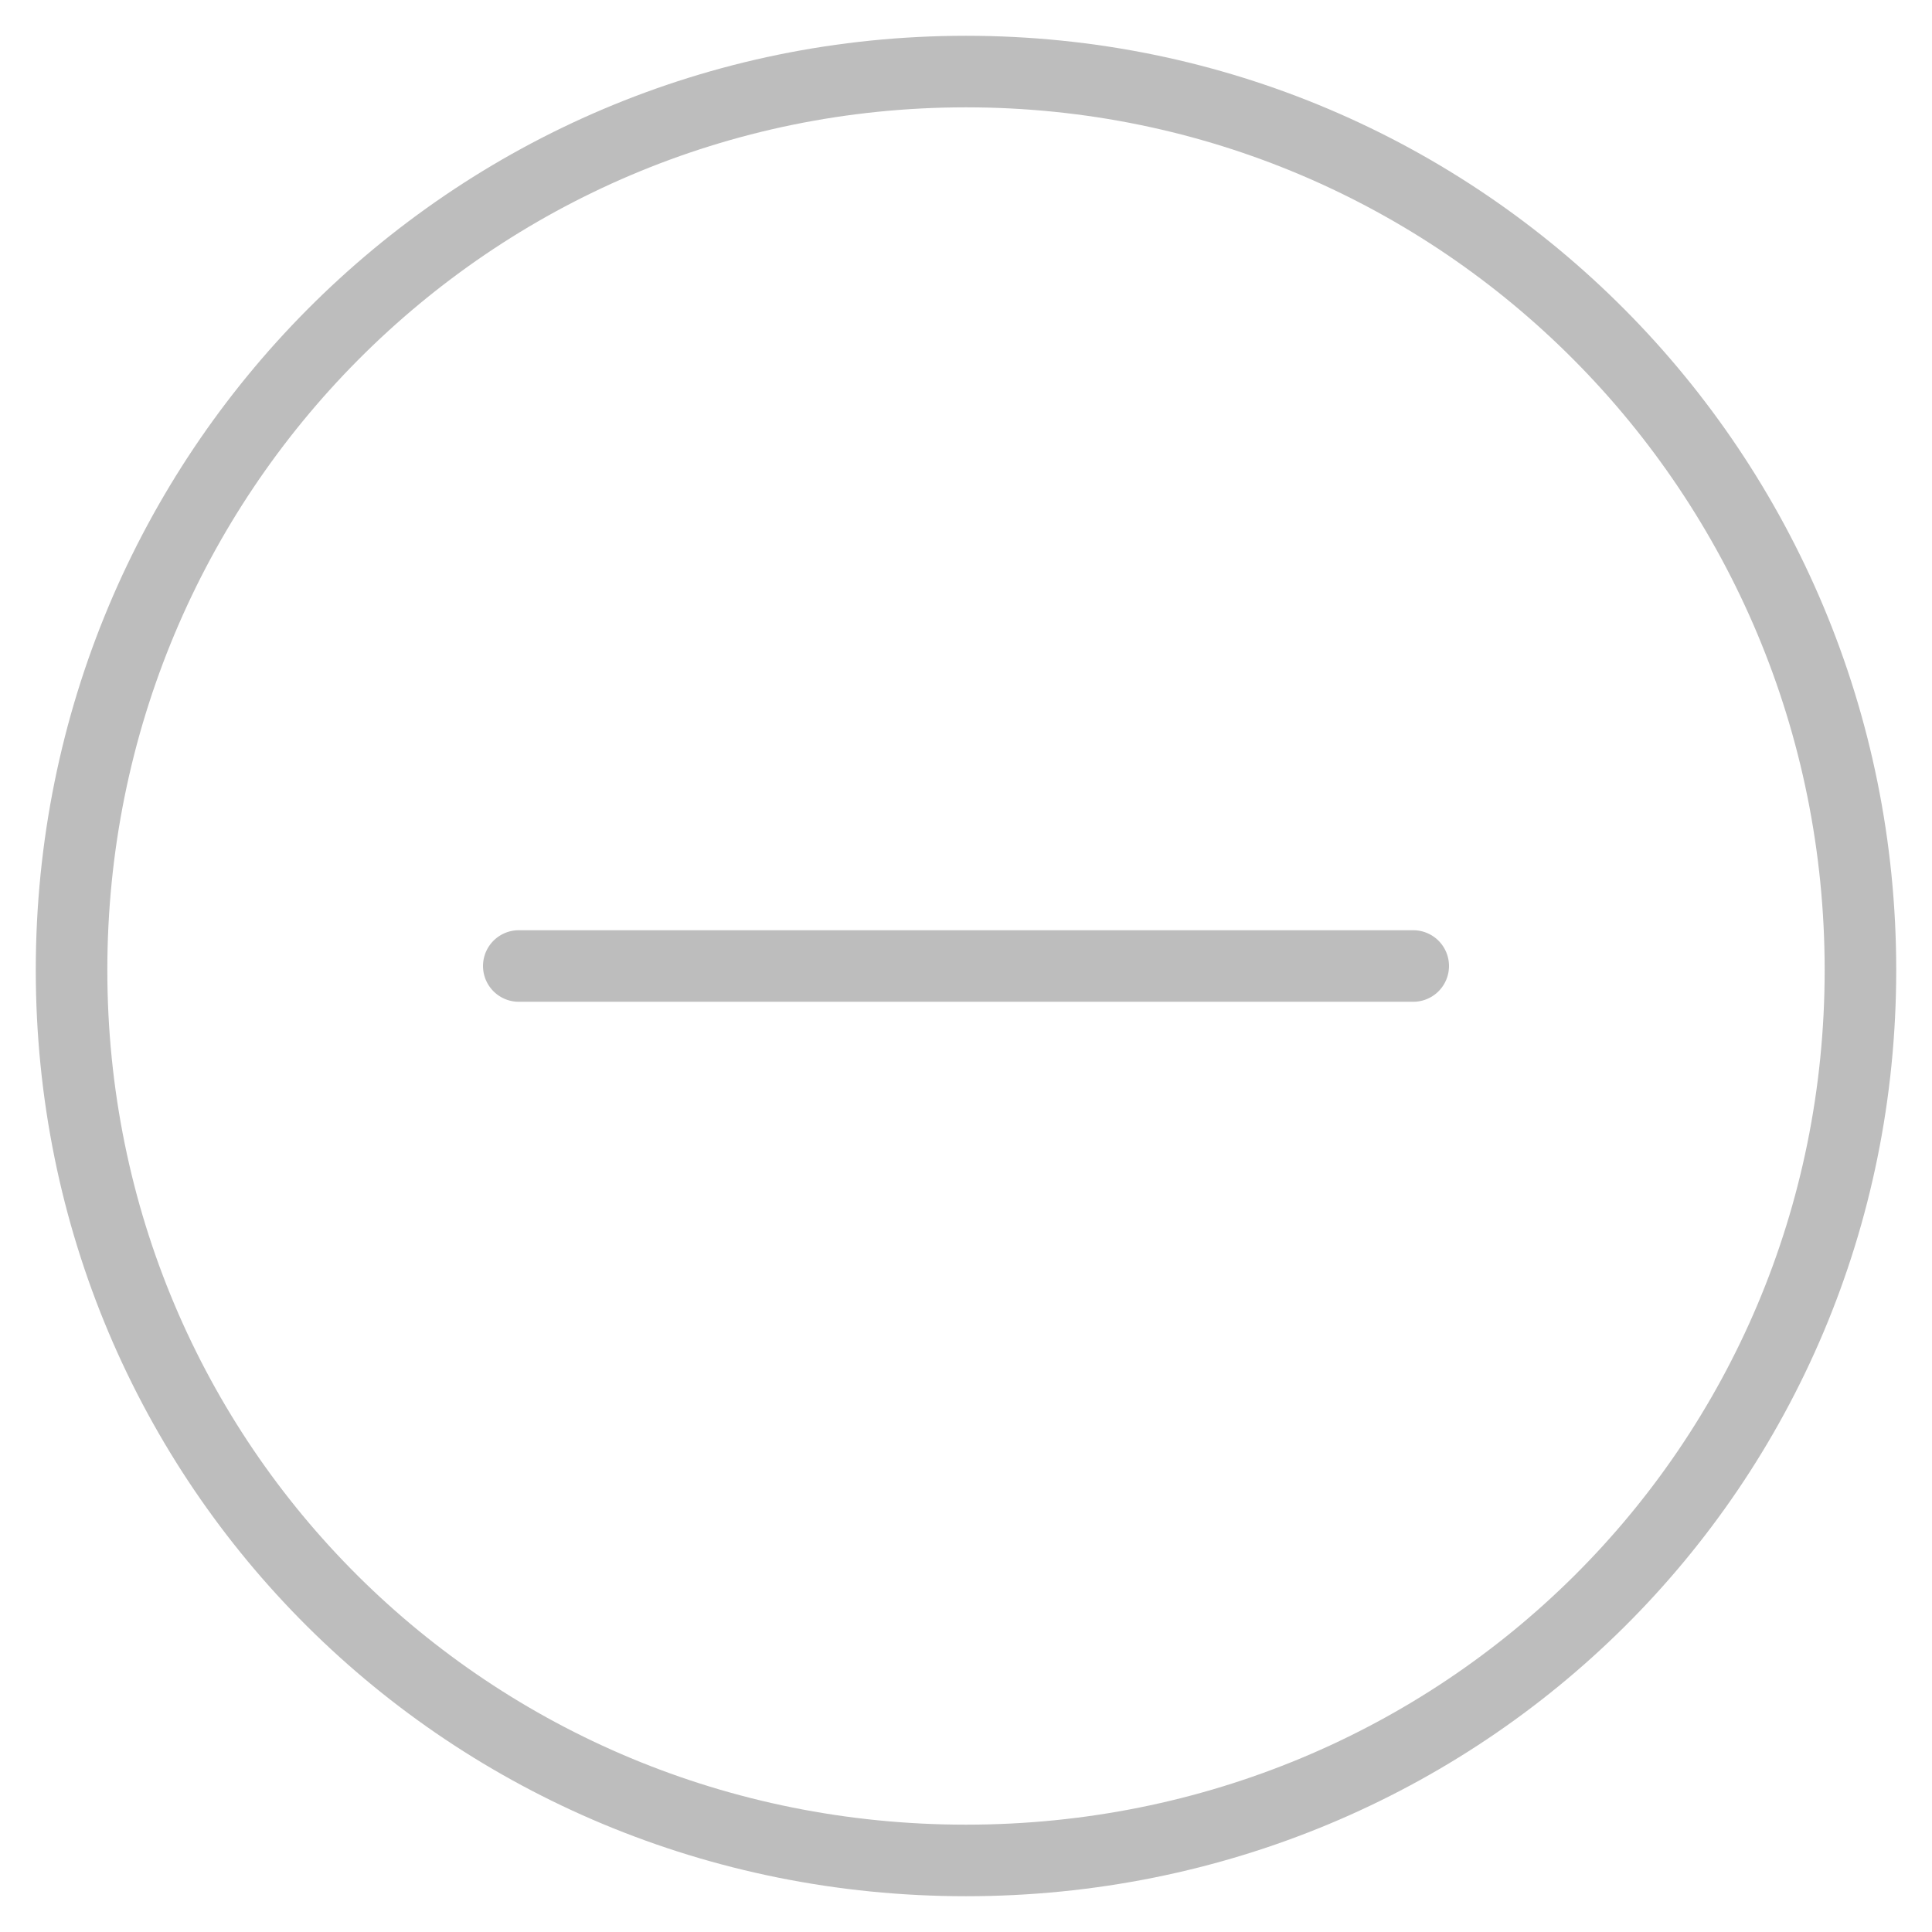 <svg width="27" height="27" viewBox="0 0 27 27" fill="none" xmlns="http://www.w3.org/2000/svg">
<path fill-rule="evenodd" clip-rule="evenodd" d="M13.5 26C20.434 26 26 20.491 26 13.556C26 6.622 20.434 1 13.5 1C6.566 1 1 6.622 1 13.556C1 20.491 6.566 26 13.5 26Z" stroke="#BDBDBD" stroke-linecap="round" stroke-linejoin="round"/>
<path d="M7.25 13.5H19.75" stroke="#BDBDBD" stroke-linecap="round" stroke-linejoin="round"/>
</svg>
